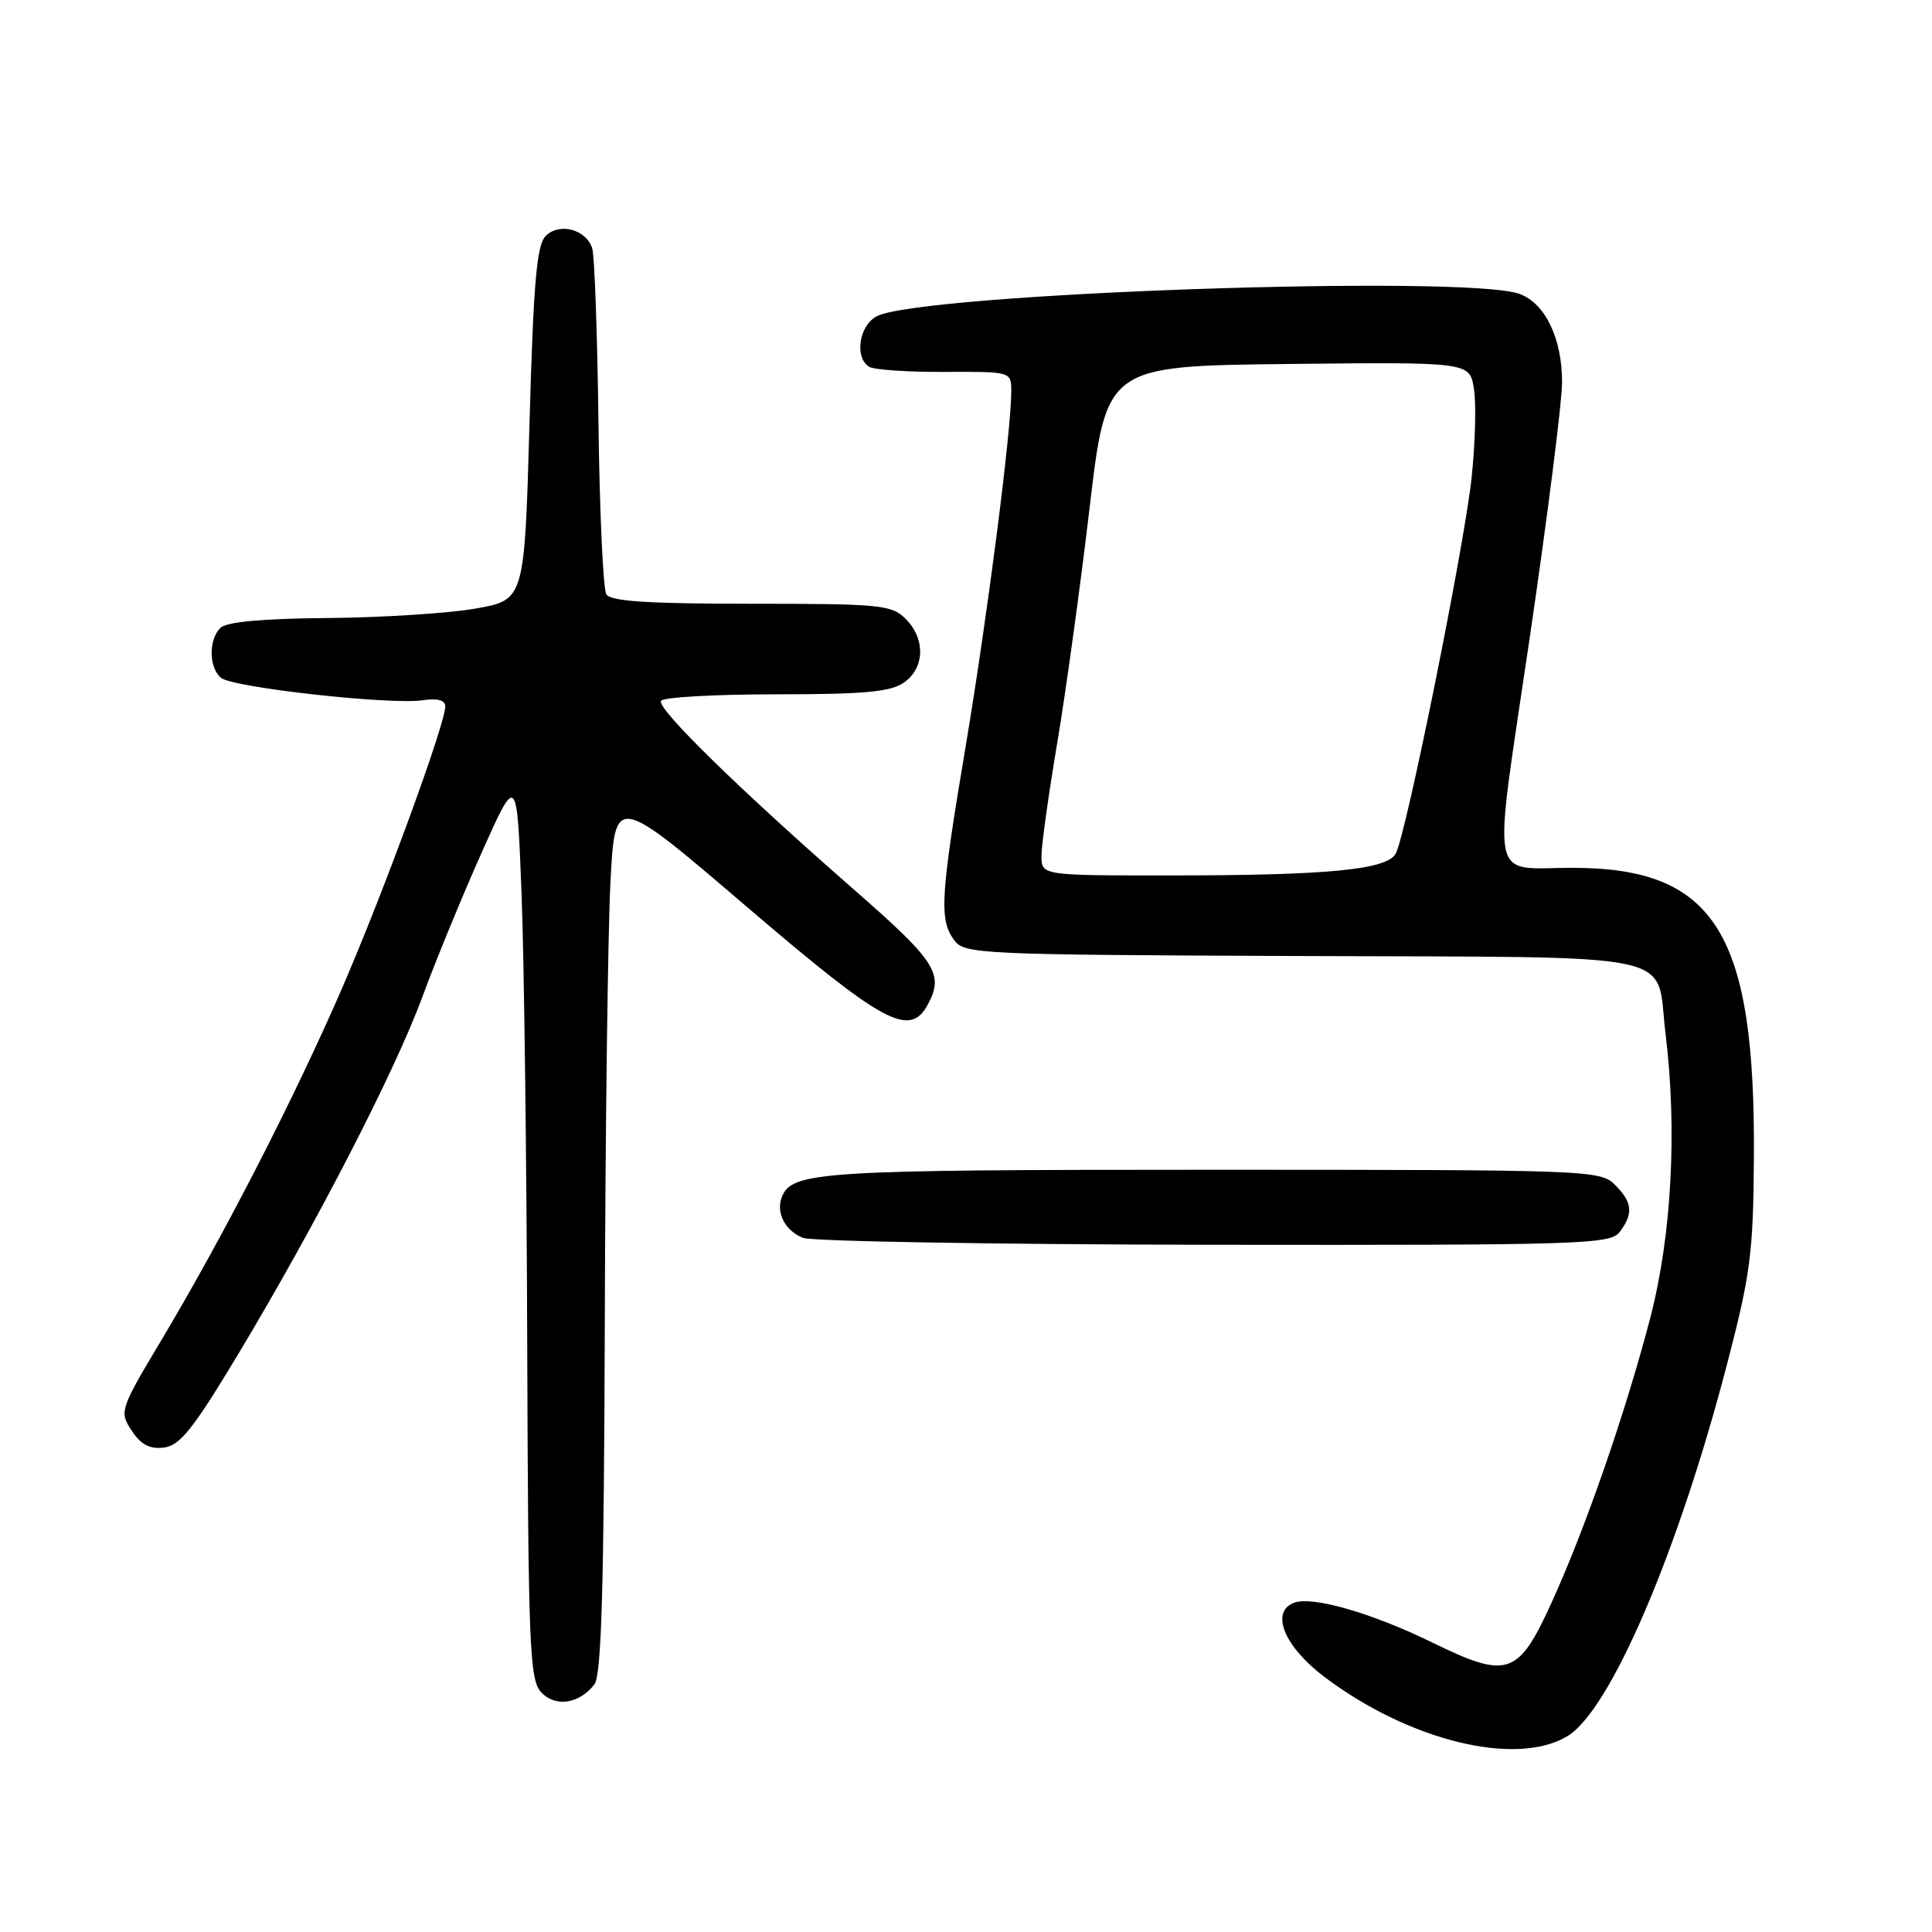 <?xml version="1.0" encoding="UTF-8" standalone="no"?>
<!DOCTYPE svg PUBLIC "-//W3C//DTD SVG 1.1//EN" "http://www.w3.org/Graphics/SVG/1.1/DTD/svg11.dtd" >
<svg xmlns="http://www.w3.org/2000/svg" xmlns:xlink="http://www.w3.org/1999/xlink" version="1.1" viewBox="0 0 256 256">
 <g >
 <path fill="currentColor"
d=" M 207.72 230.03 C 213.38 226.58 222.29 205.83 228.78 181.00 C 231.96 168.83 232.31 166.12 232.40 153.50 C 232.61 123.64 227.28 115.05 208.50 114.99 C 197.14 114.96 197.75 118.12 202.67 84.68 C 205.03 68.63 206.97 53.34 206.98 50.70 C 207.00 44.90 204.79 40.25 201.39 38.96 C 194.49 36.34 121.86 38.86 116.15 41.92 C 113.82 43.17 113.20 47.39 115.17 48.60 C 115.81 49.00 120.31 49.31 125.17 49.28 C 134.00 49.24 134.00 49.24 134.00 51.87 C 134.00 57.12 130.81 81.90 127.94 98.98 C 124.61 118.81 124.43 121.83 126.42 124.56 C 127.78 126.43 129.56 126.51 172.63 126.68 C 223.86 126.88 219.34 125.93 220.68 136.85 C 222.26 149.66 221.51 163.68 218.68 174.58 C 215.40 187.17 210.09 202.49 205.59 212.36 C 201.17 222.06 199.78 222.53 189.78 217.64 C 181.70 213.70 173.88 211.45 171.45 212.38 C 168.28 213.60 170.18 218.19 175.49 222.20 C 186.76 230.70 200.97 234.15 207.72 230.03 Z  M 78.75 223.21 C 79.70 221.99 80.03 210.62 80.14 175.06 C 80.21 149.45 80.55 123.26 80.89 116.86 C 81.50 105.22 81.50 105.22 98.90 120.11 C 117.14 135.71 120.56 137.56 122.96 133.07 C 125.11 129.07 124.01 127.36 113.25 117.96 C 97.90 104.54 86.97 93.85 87.59 92.86 C 87.88 92.39 94.74 92.00 102.84 92.00 C 114.54 92.00 118.01 91.68 119.78 90.44 C 122.55 88.50 122.65 84.65 120.00 82.00 C 118.14 80.14 116.67 80.00 99.56 80.00 C 85.89 80.00 80.92 79.68 80.34 78.75 C 79.92 78.06 79.45 67.87 79.30 56.10 C 79.16 44.33 78.78 33.89 78.47 32.90 C 77.67 30.39 74.12 29.45 72.30 31.27 C 71.12 32.45 70.68 37.48 70.16 56.13 C 69.50 79.50 69.50 79.50 63.00 80.64 C 59.42 81.27 50.63 81.83 43.45 81.89 C 34.77 81.96 30.00 82.40 29.20 83.20 C 27.62 84.78 27.67 88.48 29.29 89.82 C 30.83 91.10 51.68 93.42 55.97 92.79 C 57.98 92.50 59.00 92.77 59.00 93.61 C 59.00 95.94 50.78 118.39 45.30 131.00 C 39.01 145.49 29.70 163.63 21.51 177.36 C 15.86 186.82 15.79 187.03 17.44 189.55 C 18.66 191.42 19.83 192.04 21.71 191.81 C 23.84 191.56 25.59 189.36 31.52 179.50 C 41.84 162.33 52.39 141.87 56.00 132.00 C 57.72 127.33 61.23 118.78 63.81 113.00 C 68.50 102.50 68.50 102.50 69.11 118.50 C 69.45 127.30 69.79 154.26 69.86 178.42 C 69.99 217.90 70.17 222.53 71.67 224.19 C 73.53 226.25 76.71 225.81 78.75 223.21 Z  M 214.61 163.25 C 216.46 160.81 216.32 159.32 214.00 157.00 C 212.05 155.05 210.67 155.00 160.55 155.00 C 108.56 155.00 104.89 155.23 103.59 158.64 C 102.80 160.70 104.03 163.07 106.39 164.02 C 107.55 164.49 132.08 164.90 160.89 164.94 C 209.66 165.00 213.37 164.88 214.61 163.25 Z  M 138.00 113.40 C 138.00 111.97 138.94 105.26 140.08 98.50 C 141.22 91.73 143.15 77.71 144.37 67.35 C 146.59 48.50 146.59 48.50 170.66 48.23 C 194.73 47.97 194.73 47.97 195.30 51.49 C 195.62 53.43 195.48 58.72 195.00 63.26 C 194.05 72.28 186.34 110.49 184.95 113.09 C 183.80 115.25 175.99 116.00 154.85 116.00 C 138.00 116.00 138.00 116.00 138.00 113.40 Z "/>
</g>
</svg>